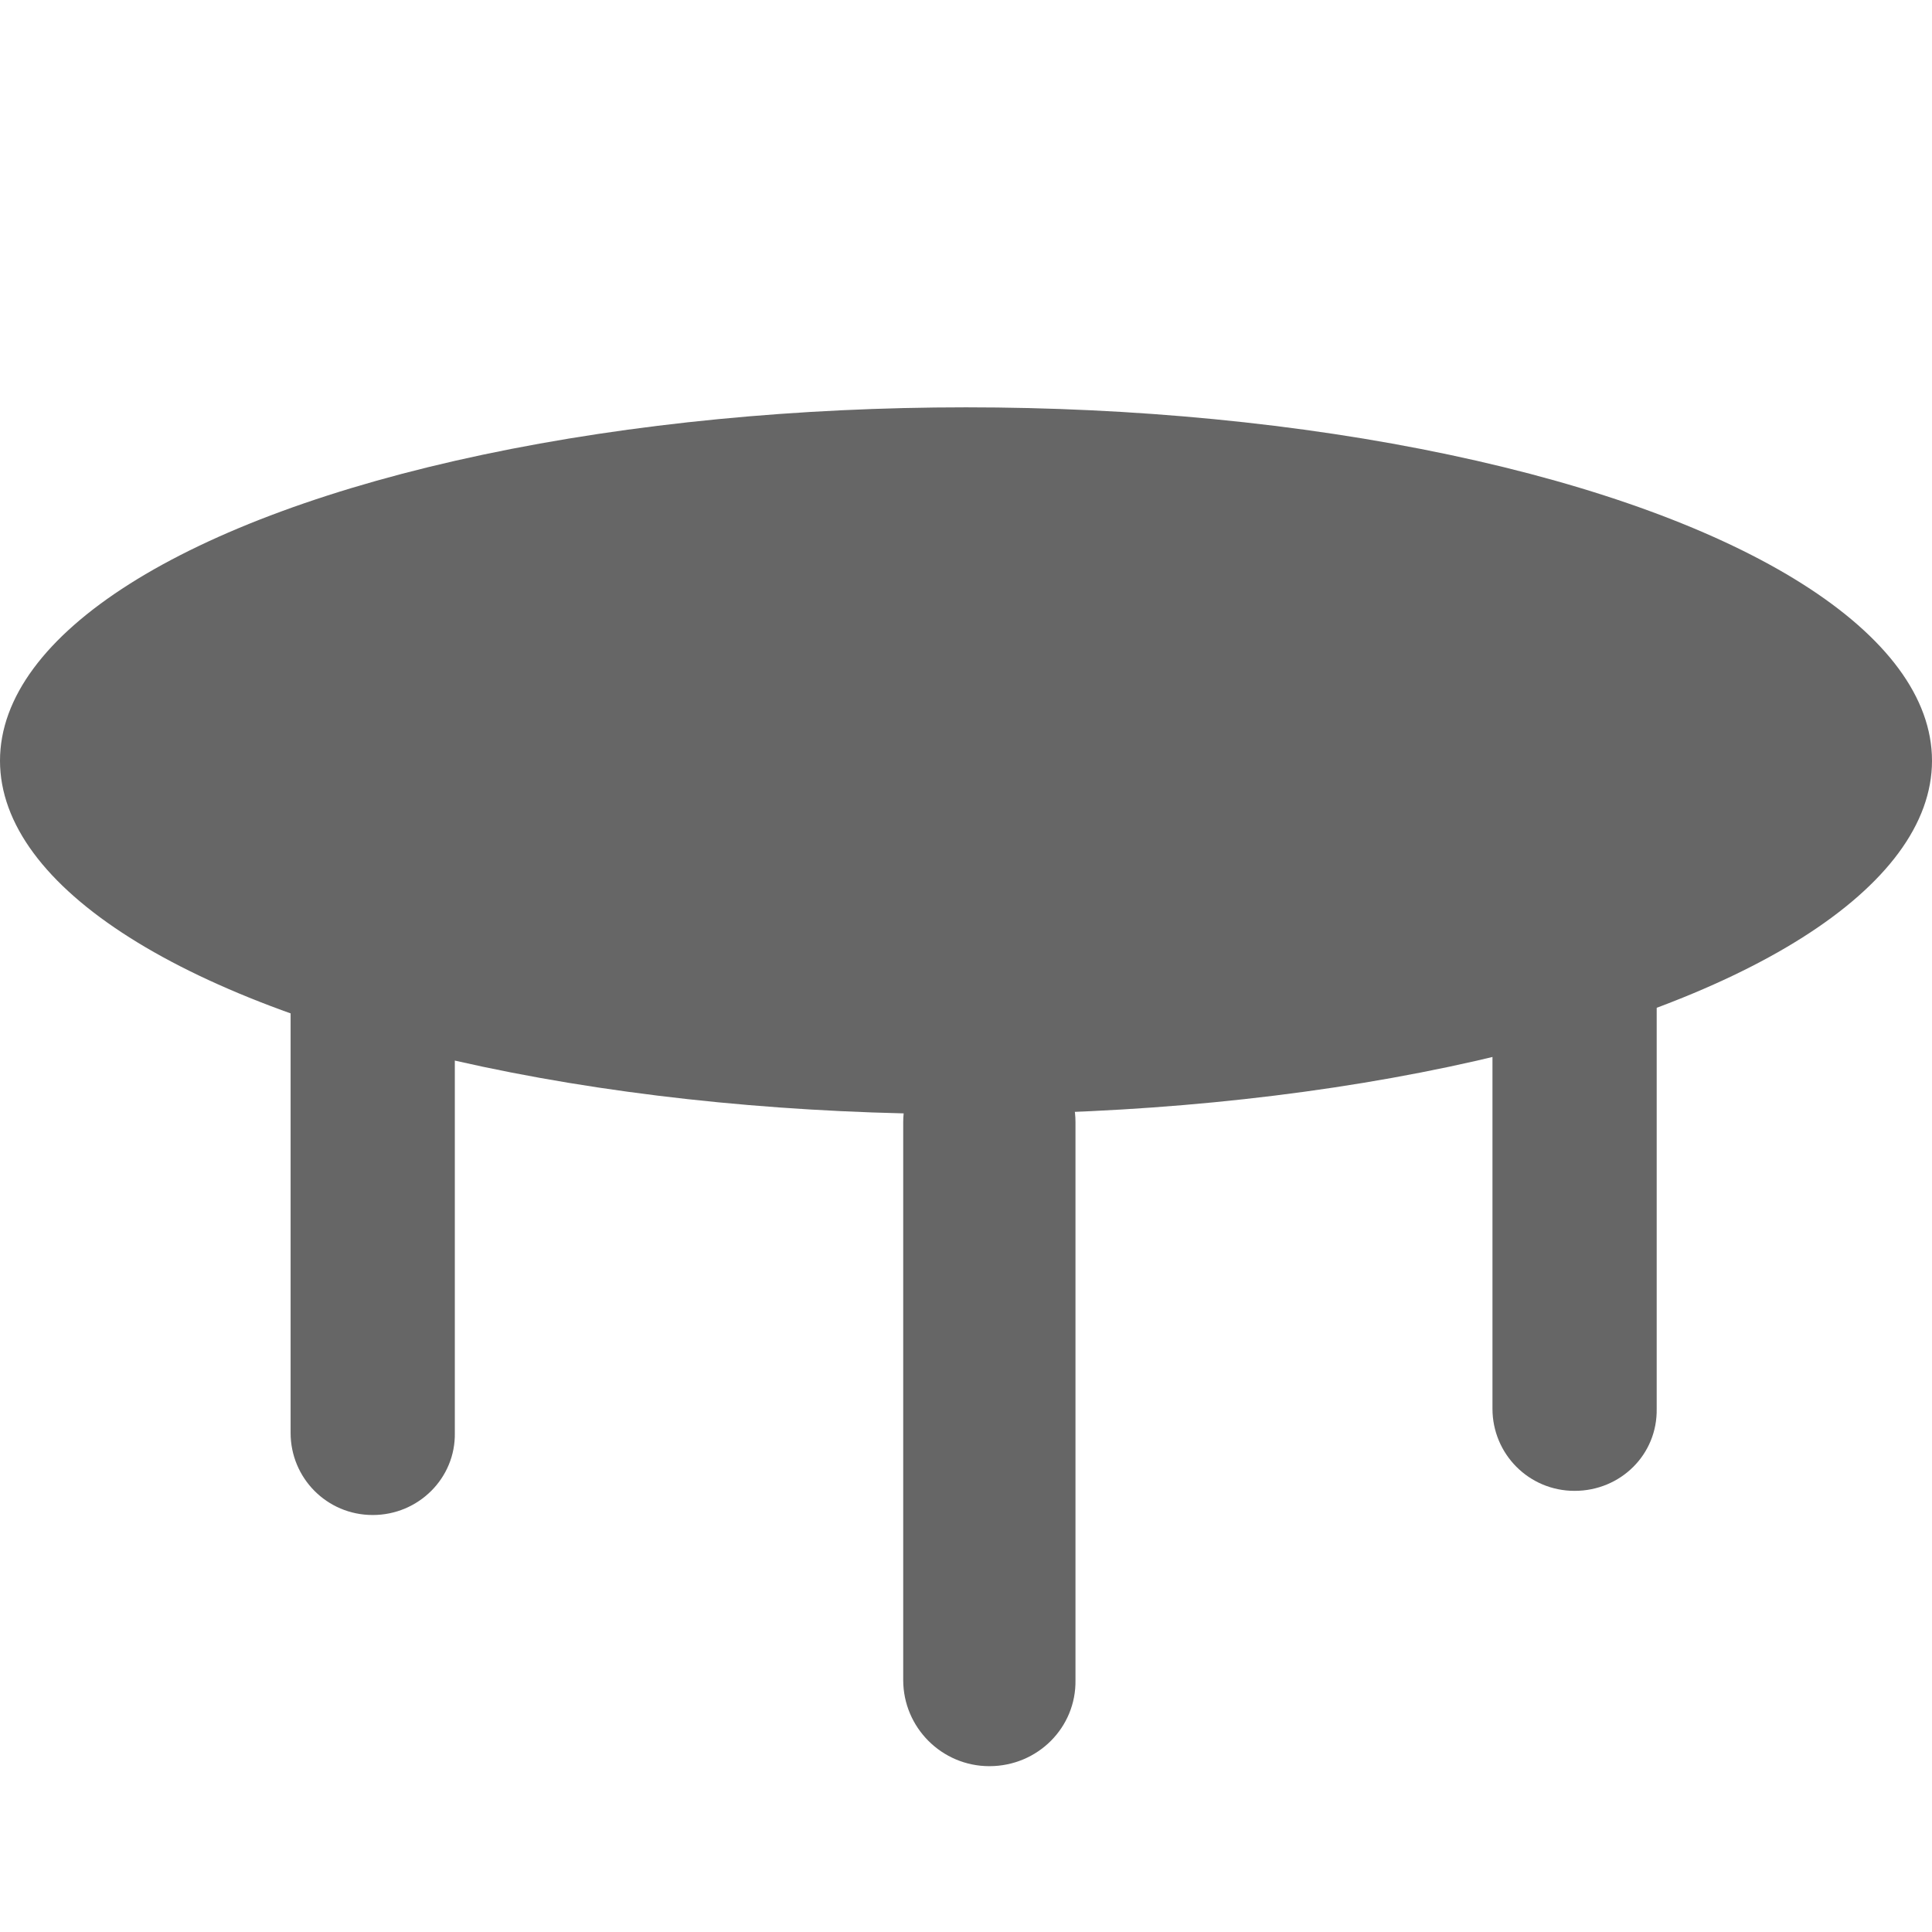 <?xml version="1.0" encoding="utf-8"?>
<!-- Generator: Adobe Illustrator 23.0.0, SVG Export Plug-In . SVG Version: 6.00 Build 0)  -->
<svg version="1.1" id="Layer_1" xmlns="http://www.w3.org/2000/svg" xmlns:xlink="http://www.w3.org/1999/xlink" x="0px" y="0px"
	 viewBox="0 0 24 24" style="enable-background:new 0 0 24 24;" xml:space="preserve">
<style type="text/css">
	.st0{fill:#666666;}
</style>
<g>
	<g>
		<ellipse class="st0" cx="12" cy="9.45" rx="12" ry="4.39"/>
		<path class="st0" d="M4.63,18.82L4.63,18.82c-0.57,0-1.02-0.46-1.02-1.02v-5.46c0-0.57,0.46-1.02,1.02-1.02h0
			c0.57,0,1.02,0.46,1.02,1.02v5.46C5.66,18.36,5.2,18.82,4.63,18.82z"/>
		<path class="st0" d="M12.29,21.94L12.29,21.94c-0.59,0-1.07-0.48-1.07-1.07v-6.93c0-0.59,0.48-1.07,1.07-1.07h0
			c0.59,0,1.07,0.48,1.07,1.07v6.93C13.37,21.46,12.89,21.94,12.29,21.94z"/>
		<path class="st0" d="M19.56,18.52L19.56,18.52c-0.57,0-1.02-0.46-1.02-1.02v-7.02c0-0.57,0.46-1.02,1.02-1.02h0
			c0.57,0,1.02,0.46,1.02,1.02v7.02C20.59,18.07,20.13,18.52,19.56,18.52z"/>
	</g>
</g>
</svg>
